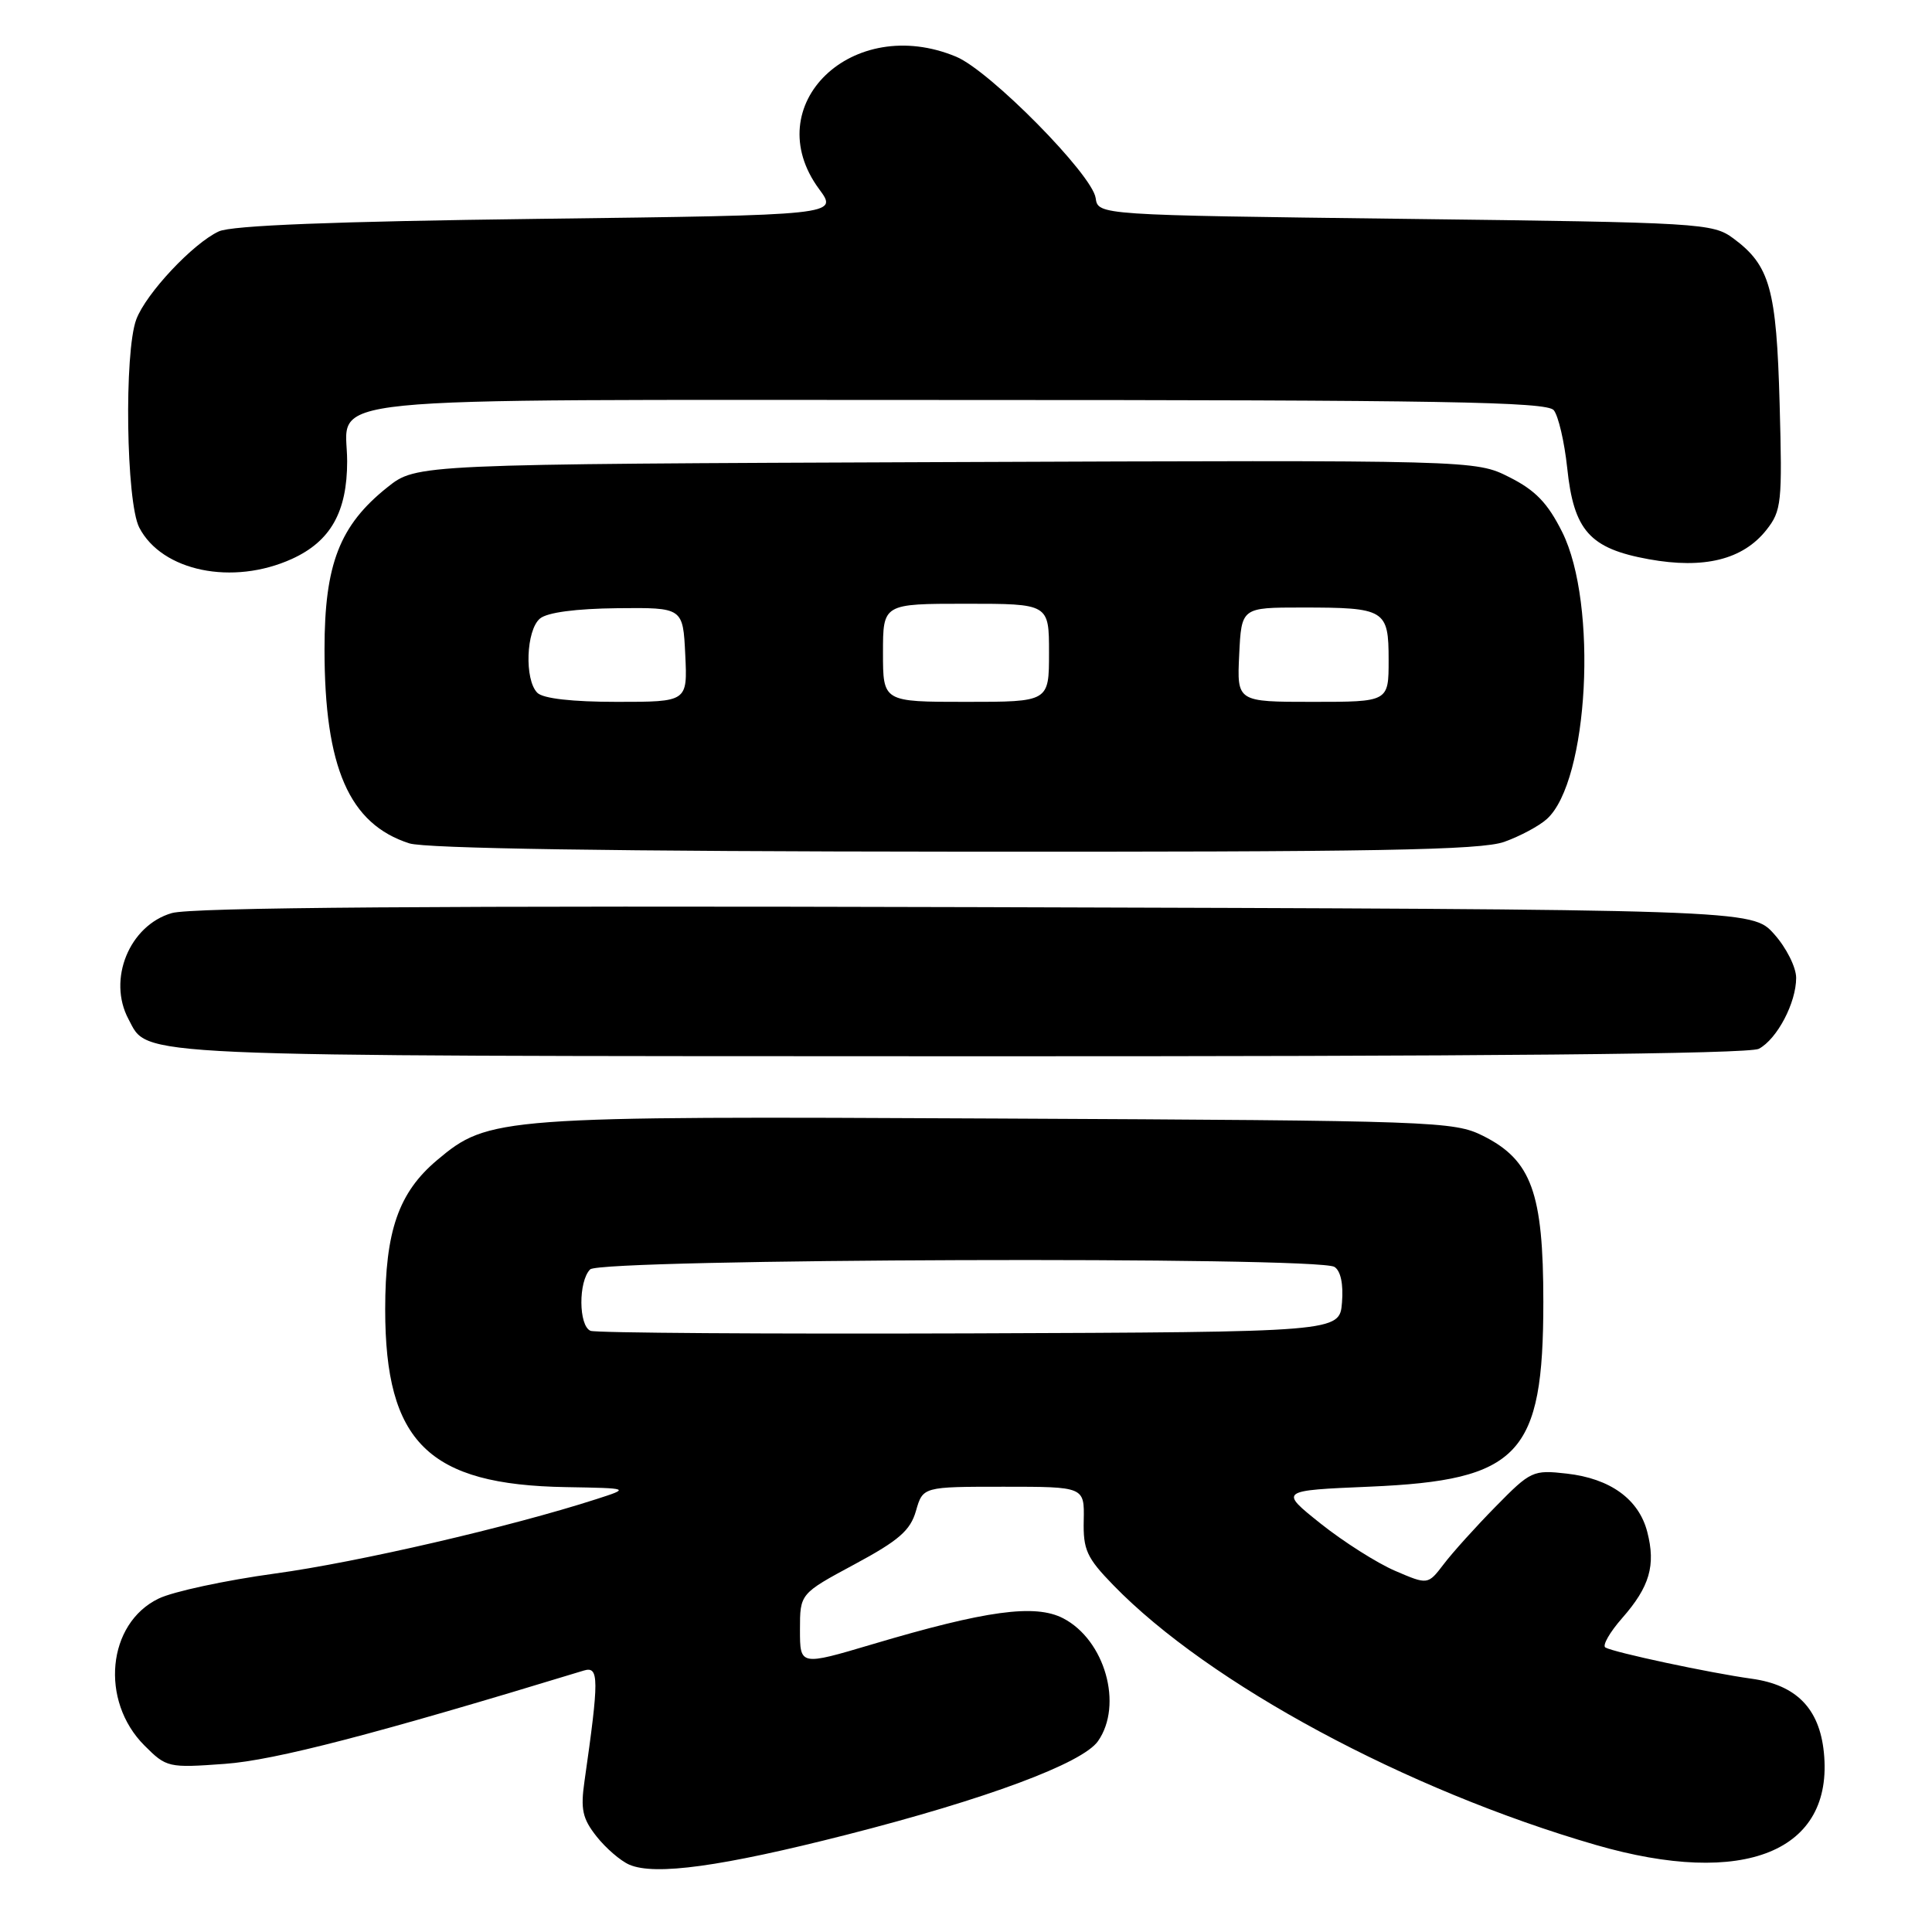 <?xml version="1.0" encoding="UTF-8" standalone="no"?>
<!DOCTYPE svg PUBLIC "-//W3C//DTD SVG 1.1//EN" "http://www.w3.org/Graphics/SVG/1.1/DTD/svg11.dtd" >
<svg xmlns="http://www.w3.org/2000/svg" xmlns:xlink="http://www.w3.org/1999/xlink" version="1.1" viewBox="0 0 256 256">
 <g >
 <path fill="currentColor"
d=" M 112.15 243.12 C 130.70 238.39 143.43 233.65 145.49 230.71 C 148.85 225.91 146.41 217.30 140.87 214.43 C 137.15 212.51 130.67 213.39 115.57 217.88 C 106.00 220.72 106.00 220.72 106.00 215.95 C 106.00 211.17 106.00 211.17 113.23 207.28 C 119.11 204.12 120.63 202.79 121.37 200.20 C 122.29 197.00 122.29 197.00 132.99 197.00 C 143.69 197.00 143.69 197.00 143.60 201.45 C 143.51 205.35 143.99 206.41 147.50 210.02 C 160.19 223.10 186.34 237.18 211.44 244.46 C 231.13 250.16 243.01 245.34 241.67 232.19 C 241.08 226.38 238.02 223.26 232.11 222.44 C 226.59 221.68 213.82 218.95 212.72 218.30 C 212.29 218.05 213.29 216.29 214.95 214.40 C 218.59 210.26 219.42 207.41 218.27 202.98 C 217.15 198.65 213.37 195.91 207.60 195.26 C 203.13 194.75 202.82 194.90 198.19 199.62 C 195.55 202.30 192.45 205.74 191.30 207.26 C 189.20 210.01 189.20 210.01 184.85 208.14 C 182.46 207.11 178.03 204.30 175.00 201.89 C 169.50 197.50 169.50 197.50 181.50 196.99 C 201.35 196.14 204.50 192.79 204.50 172.50 C 204.50 158.03 202.93 153.72 196.50 150.50 C 192.65 148.58 190.18 148.49 132.16 148.21 C 66.06 147.88 64.74 147.98 57.92 153.72 C 52.82 158.01 51.04 163.11 51.04 173.50 C 51.04 191.12 56.77 196.75 75.00 197.05 C 83.50 197.20 83.50 197.20 79.00 198.65 C 67.63 202.32 47.33 207.02 36.45 208.50 C 29.88 209.40 22.93 210.89 21.02 211.82 C 14.20 215.11 13.21 225.36 19.14 231.29 C 22.06 234.21 22.29 234.27 29.81 233.72 C 36.43 233.24 49.74 229.78 77.38 221.35 C 79.38 220.75 79.39 222.46 77.45 236.00 C 76.91 239.75 77.18 240.97 79.04 243.33 C 80.27 244.89 82.23 246.58 83.39 247.08 C 86.79 248.55 95.63 247.33 112.15 243.12 Z  M 233.06 138.97 C 235.48 137.67 238.00 132.88 238.00 129.57 C 238.00 128.17 236.69 125.56 235.08 123.77 C 232.16 120.50 232.16 120.50 129.33 120.20 C 57.51 120.00 25.37 120.23 22.76 120.99 C 17.14 122.62 14.21 129.79 17.03 135.05 C 19.72 140.09 15.91 139.92 127.32 139.96 C 196.68 139.99 231.77 139.66 233.06 138.97 Z  M 199.32 111.55 C 201.42 110.80 203.96 109.44 204.97 108.52 C 210.50 103.53 211.75 80.00 207.00 70.50 C 205.08 66.66 203.46 64.97 200.00 63.23 C 195.50 60.96 195.50 60.96 125.34 61.23 C 55.18 61.50 55.18 61.50 51.34 64.56 C 45.01 69.60 43.00 74.76 43.00 86.03 C 43.00 101.72 46.27 109.19 54.24 111.75 C 56.37 112.43 81.35 112.82 126.50 112.85 C 182.28 112.90 196.23 112.65 199.32 111.55 Z  M 38.68 74.06 C 43.80 71.73 46.00 67.84 46.00 61.12 C 46.00 52.30 39.03 53.00 126.95 53.00 C 191.11 53.00 204.95 53.24 205.88 54.35 C 206.49 55.10 207.29 58.53 207.66 61.98 C 208.53 70.32 210.64 72.68 218.47 74.10 C 225.81 75.43 230.94 74.15 234.05 70.23 C 236.07 67.67 236.17 66.63 235.81 53.50 C 235.39 38.27 234.53 35.18 229.68 31.59 C 226.95 29.57 225.47 29.48 186.18 29.00 C 145.50 28.50 145.50 28.50 145.18 26.24 C 144.74 23.13 131.18 9.39 126.71 7.52 C 112.95 1.77 100.34 13.94 108.54 25.06 C 111.08 28.50 111.08 28.50 71.29 29.00 C 44.29 29.34 30.70 29.87 29.00 30.66 C 25.59 32.23 19.35 38.88 18.06 42.32 C 16.43 46.66 16.71 66.53 18.45 69.90 C 21.45 75.70 30.82 77.63 38.68 74.06 Z  M 78.25 176.34 C 76.66 175.69 76.62 169.78 78.20 168.20 C 79.62 166.78 174.60 166.46 176.82 167.87 C 177.65 168.39 178.02 170.16 177.82 172.60 C 177.50 176.50 177.50 176.50 128.50 176.68 C 101.55 176.77 78.94 176.62 78.25 176.34 Z  M 71.20 91.80 C 69.47 90.07 69.71 83.49 71.55 81.96 C 72.52 81.15 76.30 80.65 81.80 80.59 C 90.50 80.50 90.50 80.50 90.80 86.75 C 91.10 93.00 91.10 93.00 81.75 93.00 C 75.81 93.00 71.96 92.56 71.20 91.80 Z  M 117.00 86.50 C 117.00 80.00 117.00 80.00 128.00 80.00 C 139.00 80.00 139.00 80.00 139.00 86.50 C 139.00 93.00 139.00 93.00 128.00 93.00 C 117.00 93.00 117.00 93.00 117.00 86.50 Z  M 164.20 86.75 C 164.50 80.50 164.50 80.50 172.50 80.50 C 183.56 80.50 184.00 80.76 184.00 87.47 C 184.00 93.00 184.00 93.00 173.95 93.00 C 163.90 93.00 163.90 93.00 164.20 86.75 Z "/>
</g>
</svg>